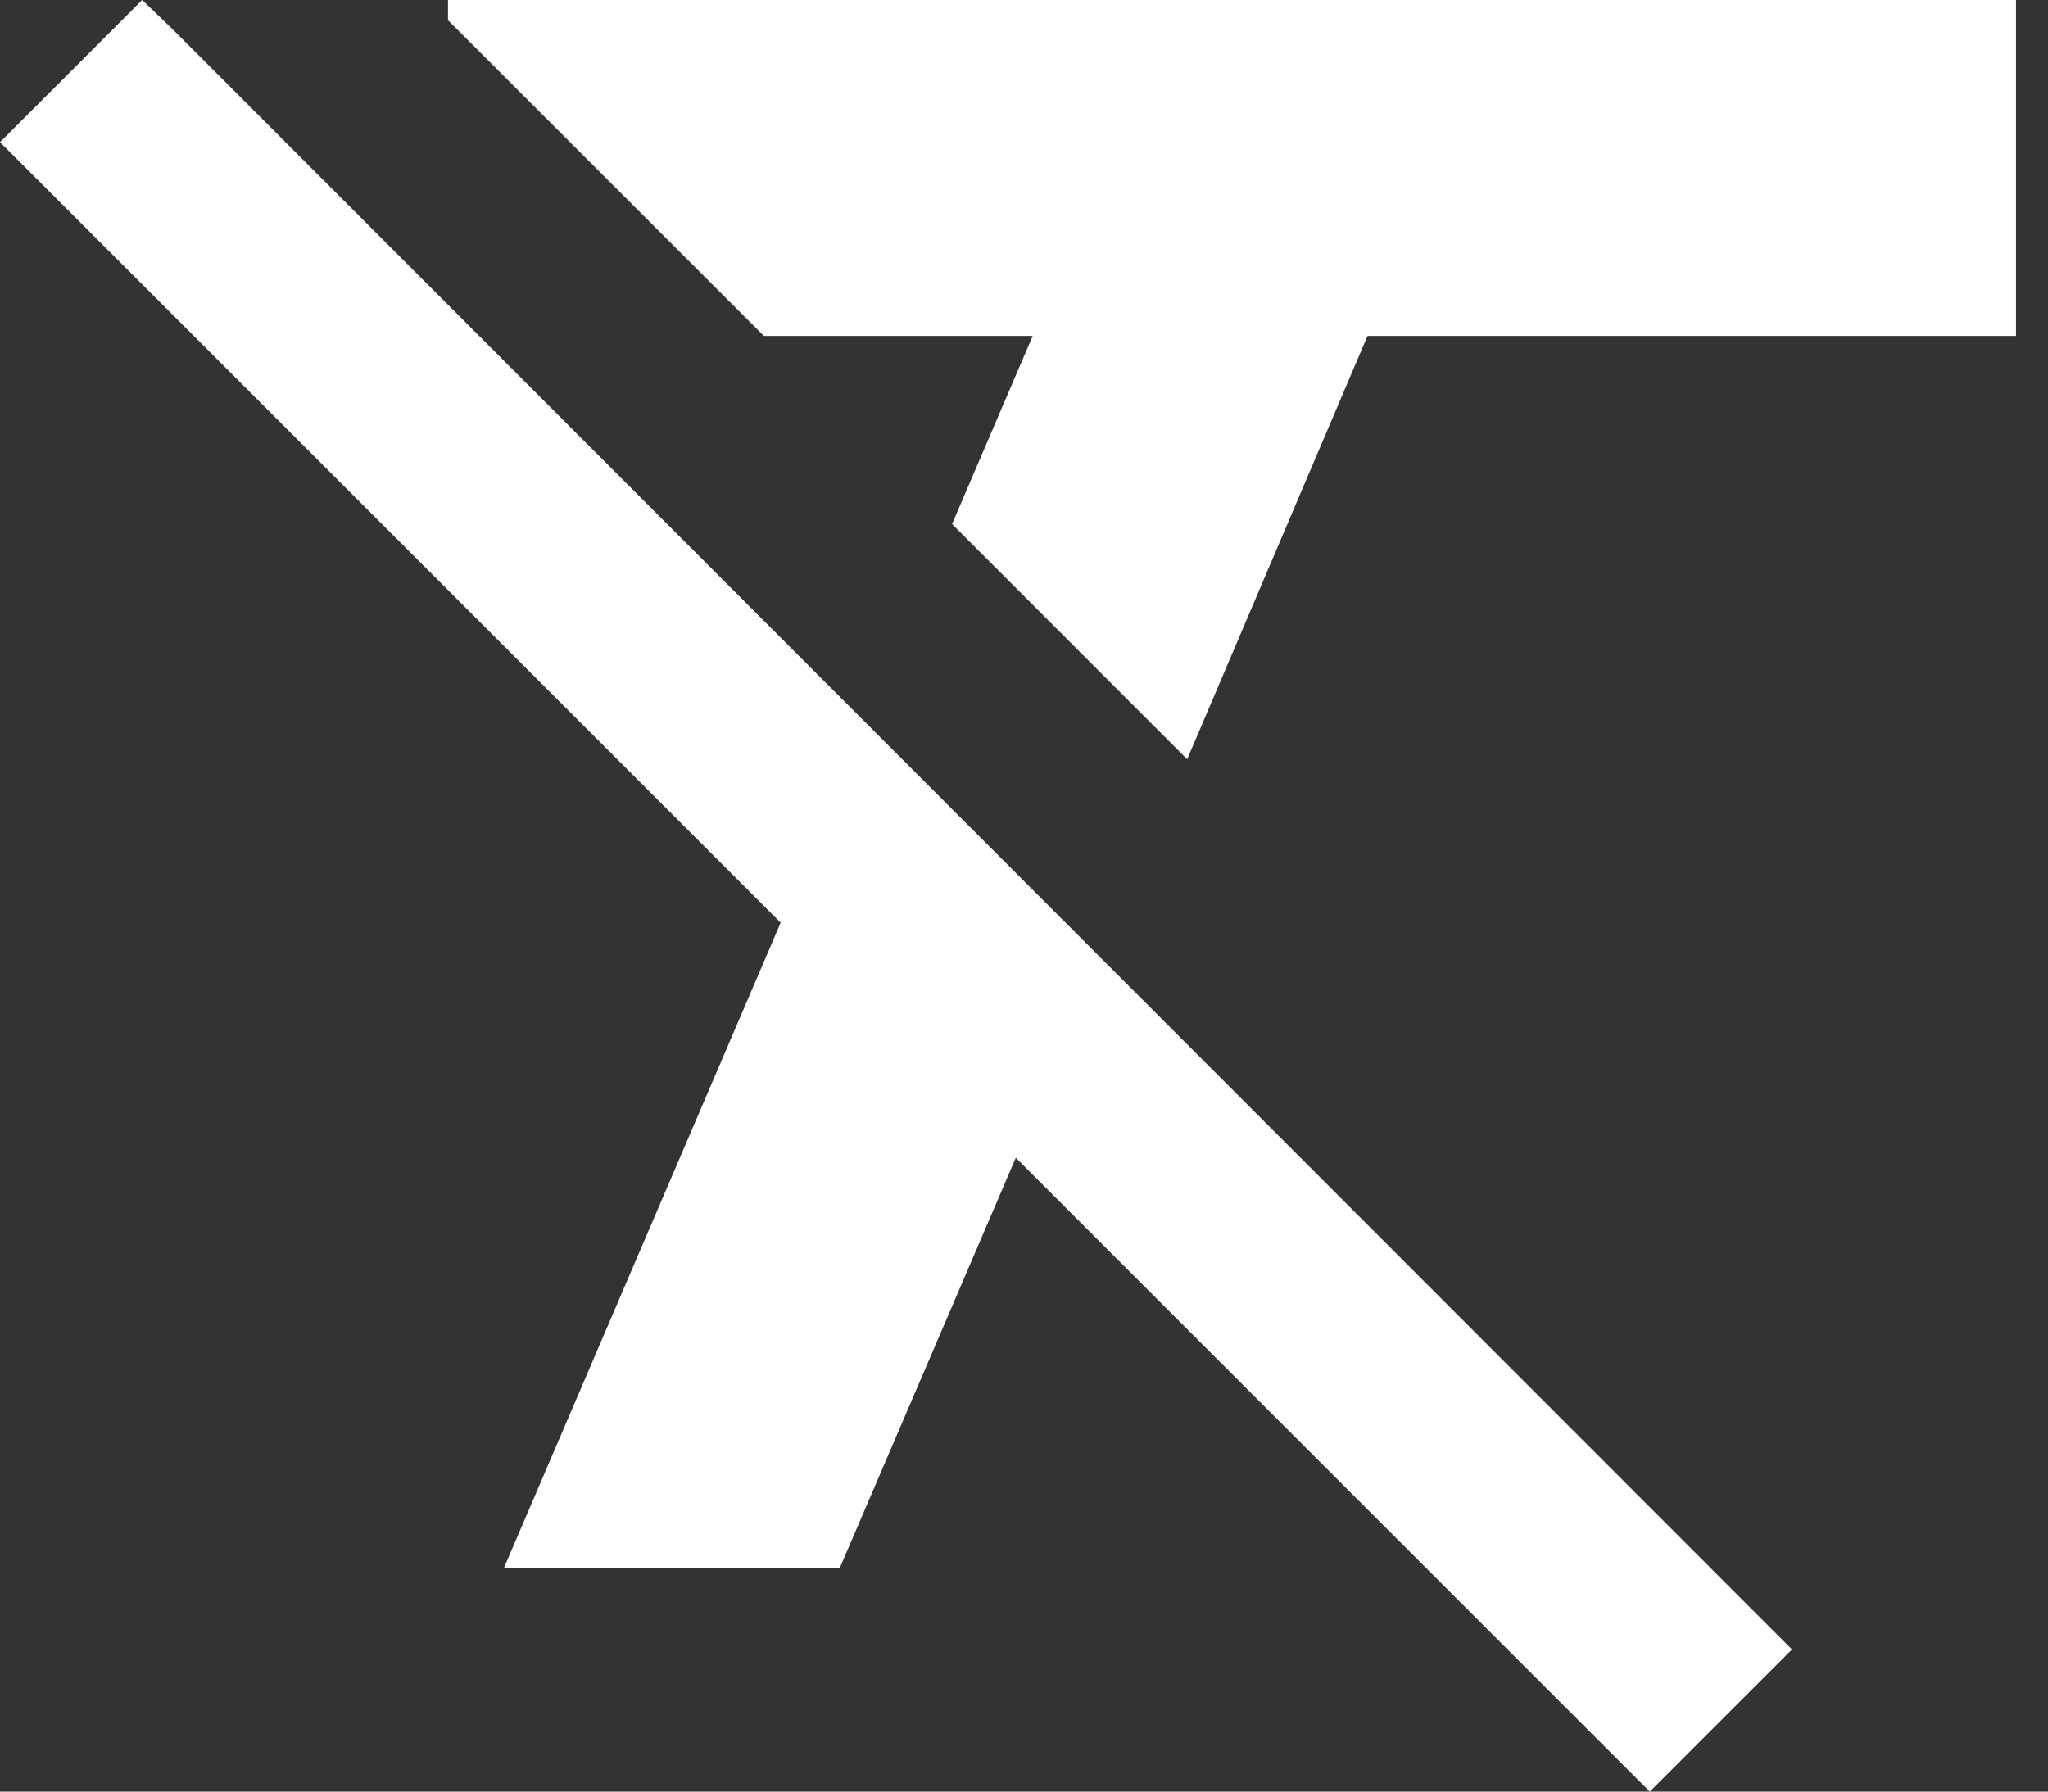 <?xml version="1.0" encoding="UTF-8"?>
<svg width="16px" height="14px" viewBox="0 0 16 14" version="1.1" xmlns="http://www.w3.org/2000/svg" xmlns:xlink="http://www.w3.org/1999/xlink">
    <rect x="0" y="0" width="16" height="14" fill="#333333" stroke="none"/>
    <!-- Generator: sketchtool 40.3 (33839) - http://www.bohemiancoding.com/sketch -->
    <title>4E621738-2E05-4B5E-A76C-66842900D122</title>
    <desc>Created with sketchtool.</desc>
    <defs></defs>
    <g id="Page-1" stroke="none" stroke-width="1" fill="none" fill-rule="evenodd">
        <g id="Icons" transform="translate(-111, -861)" fill="#FFFFFF">
            <g id="Text-Editor" transform="translate(38, 851)">
                <g id="Remove-text-style" transform="translate(73, 10)">
                    <path d="M1.111,0 L0,1.111 L6.099,7.21 L3.938,12.25 L6.562,12.25 L7.936,9.047 L12.889,14 L14,12.889 L1.356,0.236 L1.111,0 L1.111,0 Z M3.5,0 L3.5,0.158 L5.968,2.625 L8.068,2.625 L7.438,4.095 L9.275,5.933 L10.684,2.625 L15.75,2.625 L15.75,0 L3.5,0 L3.5,0 Z" id="format-clear"></path>
                </g>
            </g>
        </g>
    </g>
</svg>